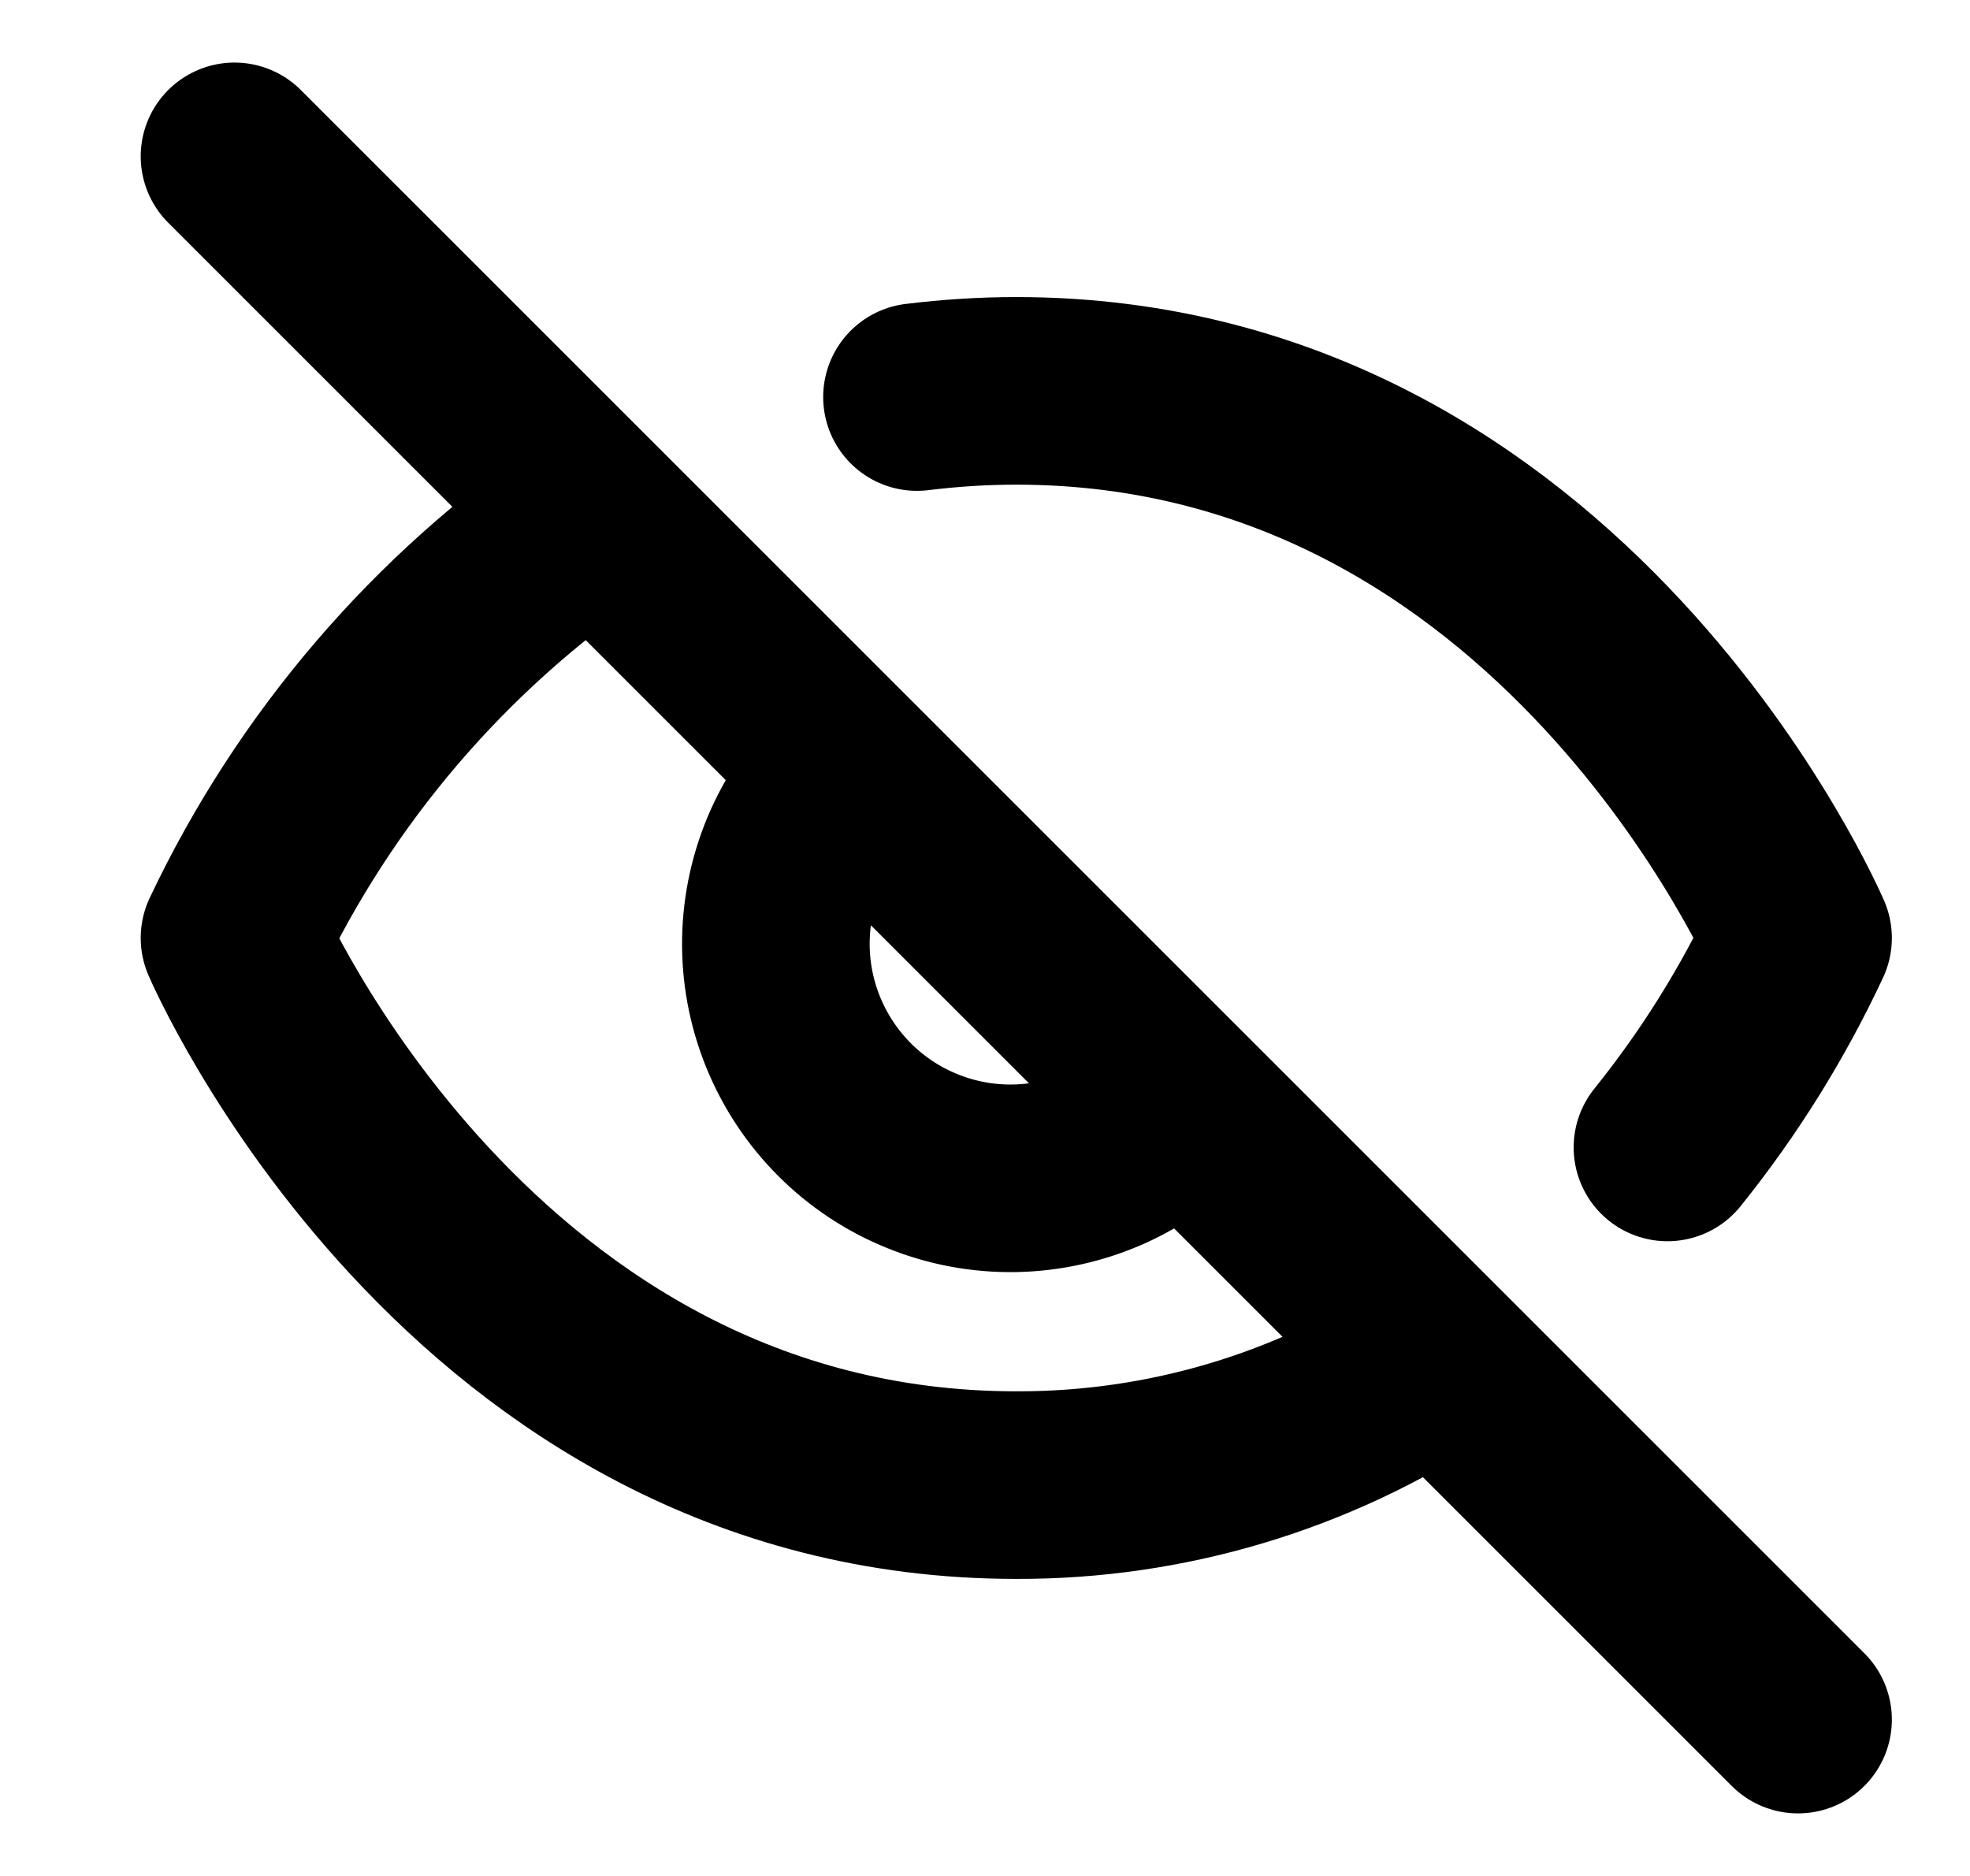 <svg width="21" height="20" viewBox="0 0 21 20" fill="none" xmlns="http://www.w3.org/2000/svg">
<g clip-path="url(#clip0_4341_5624)">
<path d="M9.067 8.233C8.821 8.462 8.624 8.738 8.487 9.045C8.351 9.351 8.277 9.683 8.271 10.018C8.265 10.354 8.327 10.687 8.453 10.999C8.579 11.31 8.766 11.593 9.003 11.83C9.241 12.068 9.523 12.255 9.835 12.38C10.146 12.506 10.479 12.568 10.815 12.562C11.151 12.556 11.482 12.482 11.789 12.346C12.095 12.209 12.371 12.012 12.6 11.767M9.775 4.233C10.126 4.19 10.479 4.167 10.833 4.167C16.667 4.167 19.167 10 19.167 10C18.794 10.798 18.327 11.547 17.775 12.233M6.342 5.508C4.684 6.637 3.358 8.188 2.5 10C2.5 10 5 15.833 10.833 15.833C12.43 15.838 13.992 15.371 15.325 14.492M2.5 1.667L19.167 18.333" stroke="#81818D" style="stroke:#81818D;stroke:color(display-p3 0.506 0.506 0.553);stroke-opacity:1;" stroke-width="2" stroke-linecap="round" stroke-linejoin="round"/>
</g>
<defs>
<clipPath id="clip0_4341_5624">
<rect width="20" height="20" fill="white" style="fill:white;fill-opacity:1;" transform="translate(0.834)"/>
</clipPath>
</defs>
</svg>
